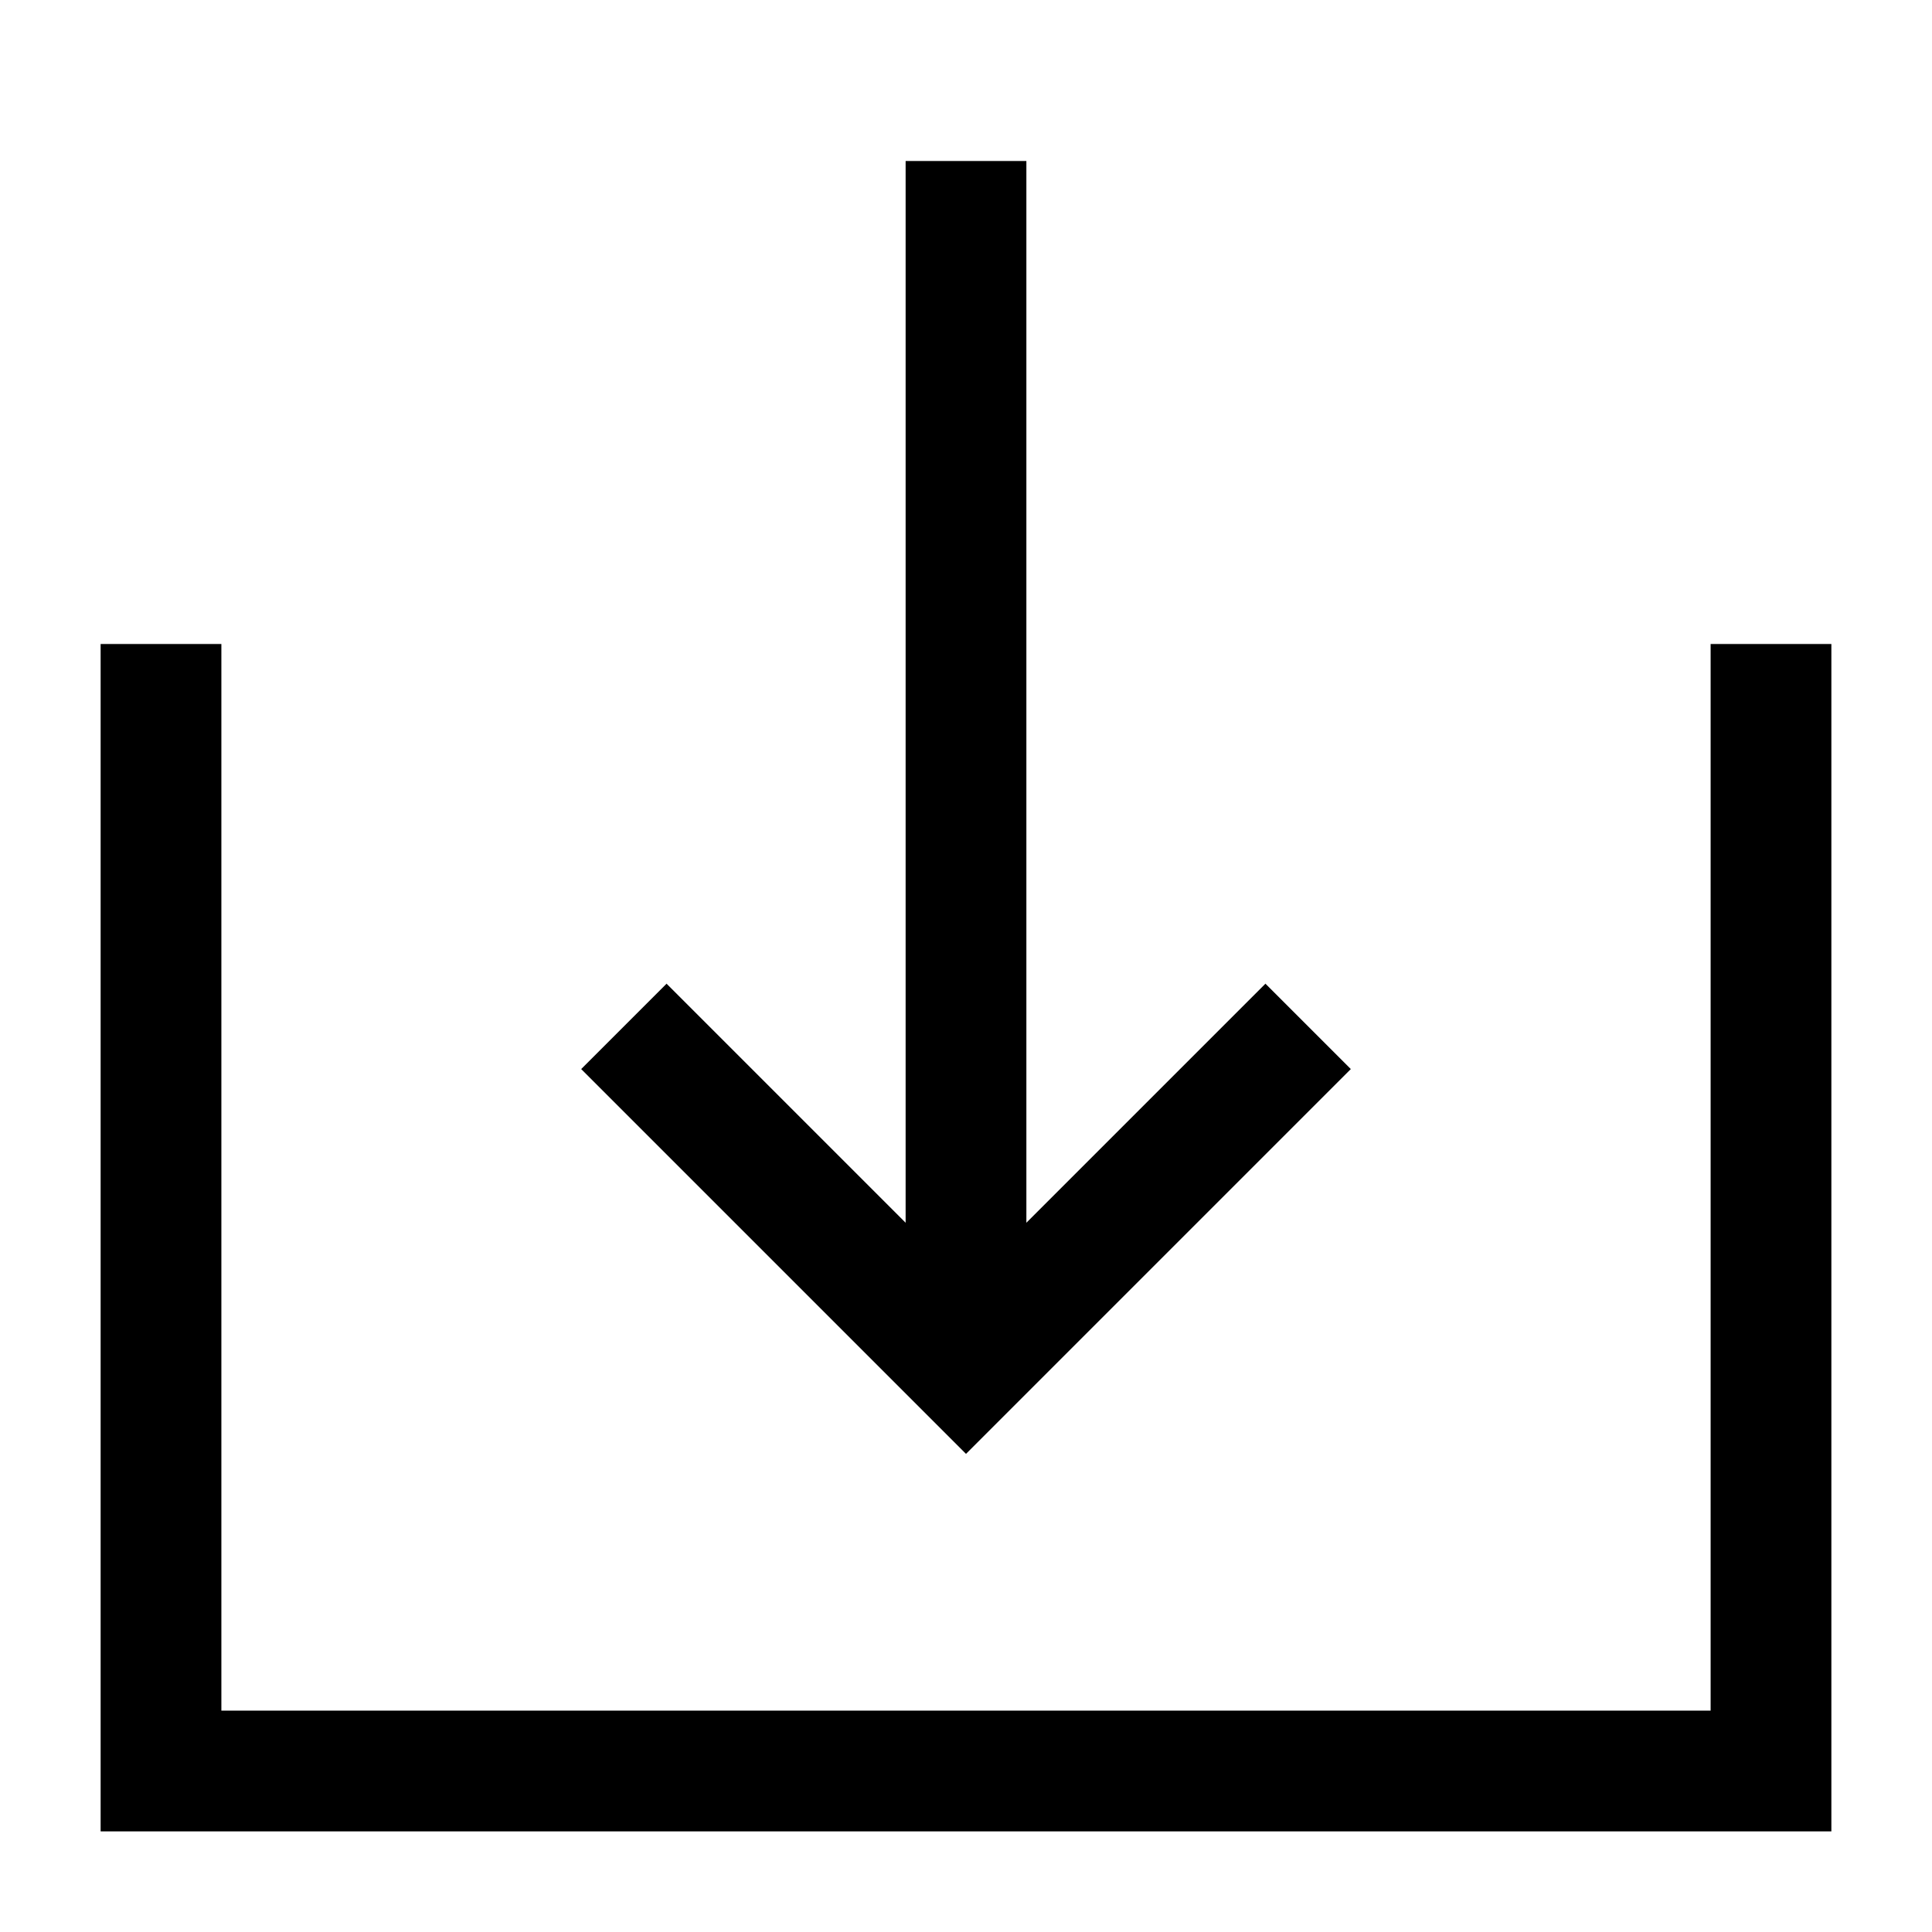 <svg xmlns="http://www.w3.org/2000/svg" viewBox="0 0 24 24">
    <path fill="none" stroke="currentColor" stroke-miterlimit="10" stroke-width="1.5" d="M12 2v15M16.25 12.75L12 17l-4.25-4.25"/>
    <path fill="none" stroke="currentColor" stroke-miterlimit="10" stroke-width="1.5" d="M2 8v14h20V8"/>
</svg>

